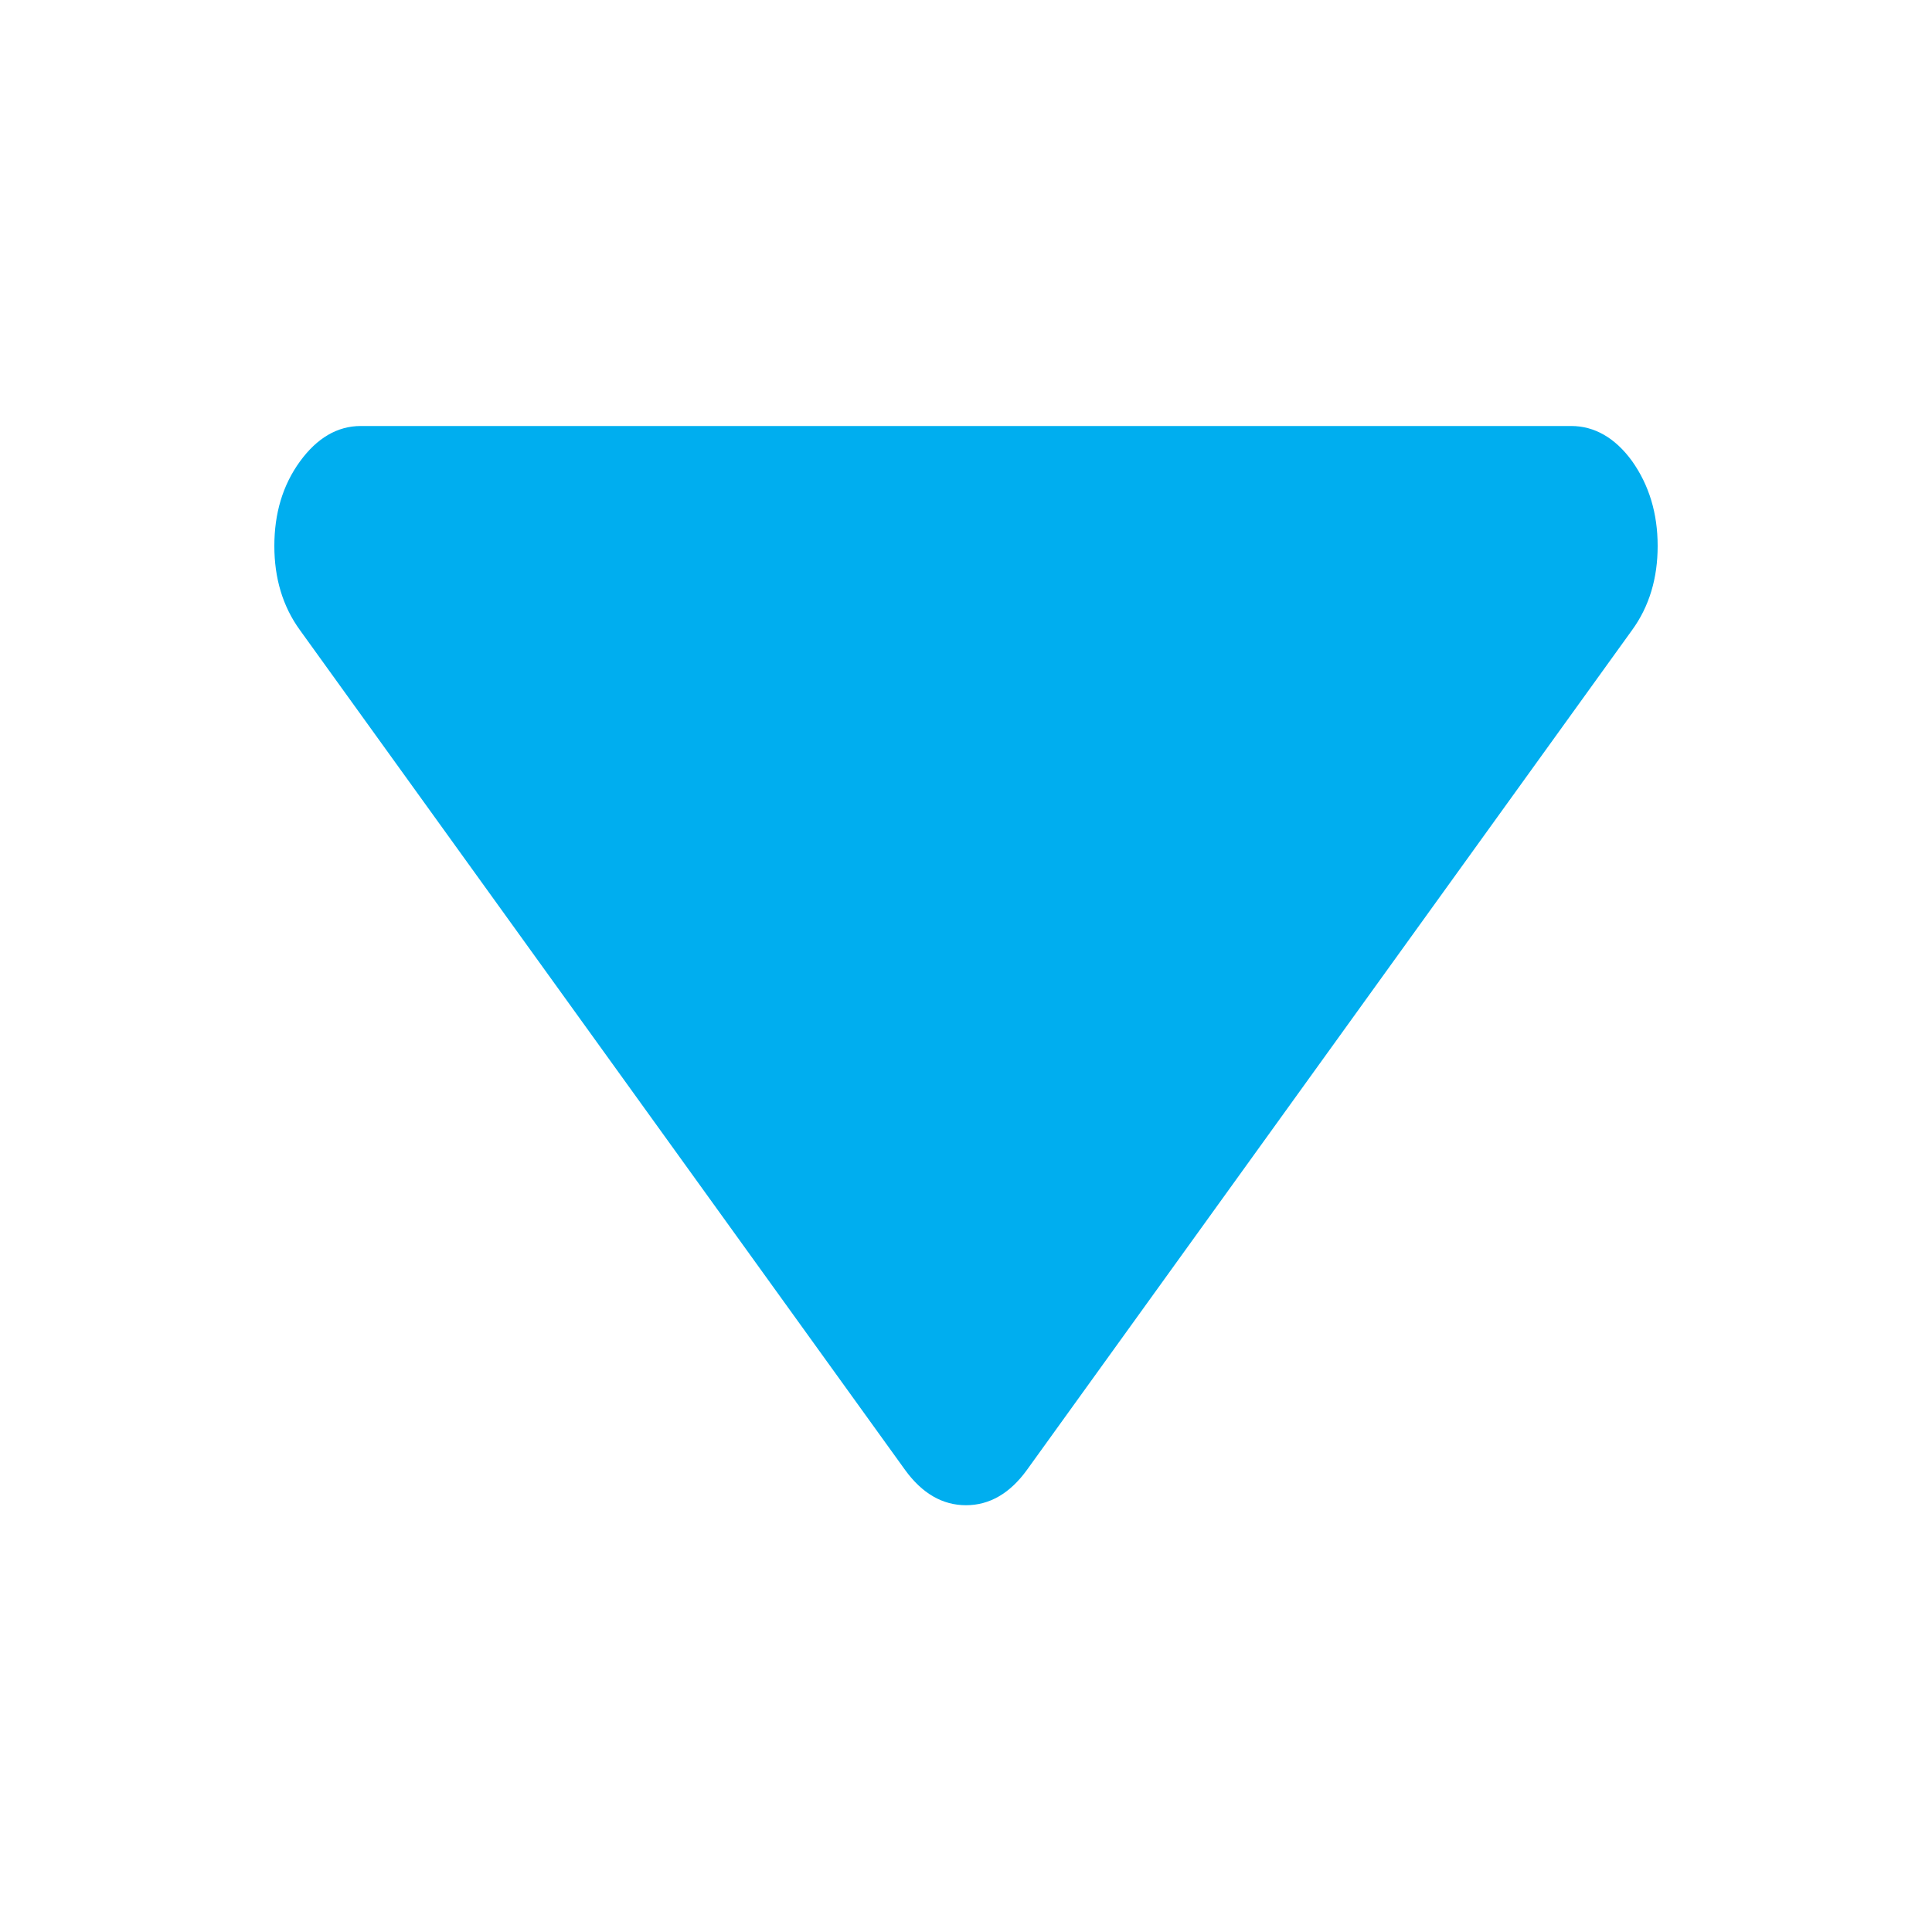 <?xml version="1.0" encoding="UTF-8"?>
<svg xmlns="http://www.w3.org/2000/svg" xmlns:xlink="http://www.w3.org/1999/xlink" width="20pt" height="20pt" viewBox="0 0 20 20" version="1.1">
<g id="surface1">
<path style=" stroke:none;fill-rule:nonzero;fill:#00aeef;fill-opacity:1;" d="M 2.84 5.652 C 2.84 5.316 2.926 5.023 3.105 4.777 C 3.281 4.535 3.492 4.41 3.734 4.41 L 16.266 4.41 C 16.504 4.41 16.719 4.531 16.895 4.773 C 17.07 5.02 17.16 5.312 17.16 5.652 C 17.16 5.984 17.074 6.277 16.895 6.523 L 10.629 15.219 C 10.453 15.461 10.242 15.582 10 15.582 C 9.758 15.582 9.547 15.461 9.371 15.219 L 3.105 6.523 C 2.926 6.277 2.84 5.984 2.84 5.652 Z M 2.84 5.652 "/>
</g>
</svg>
